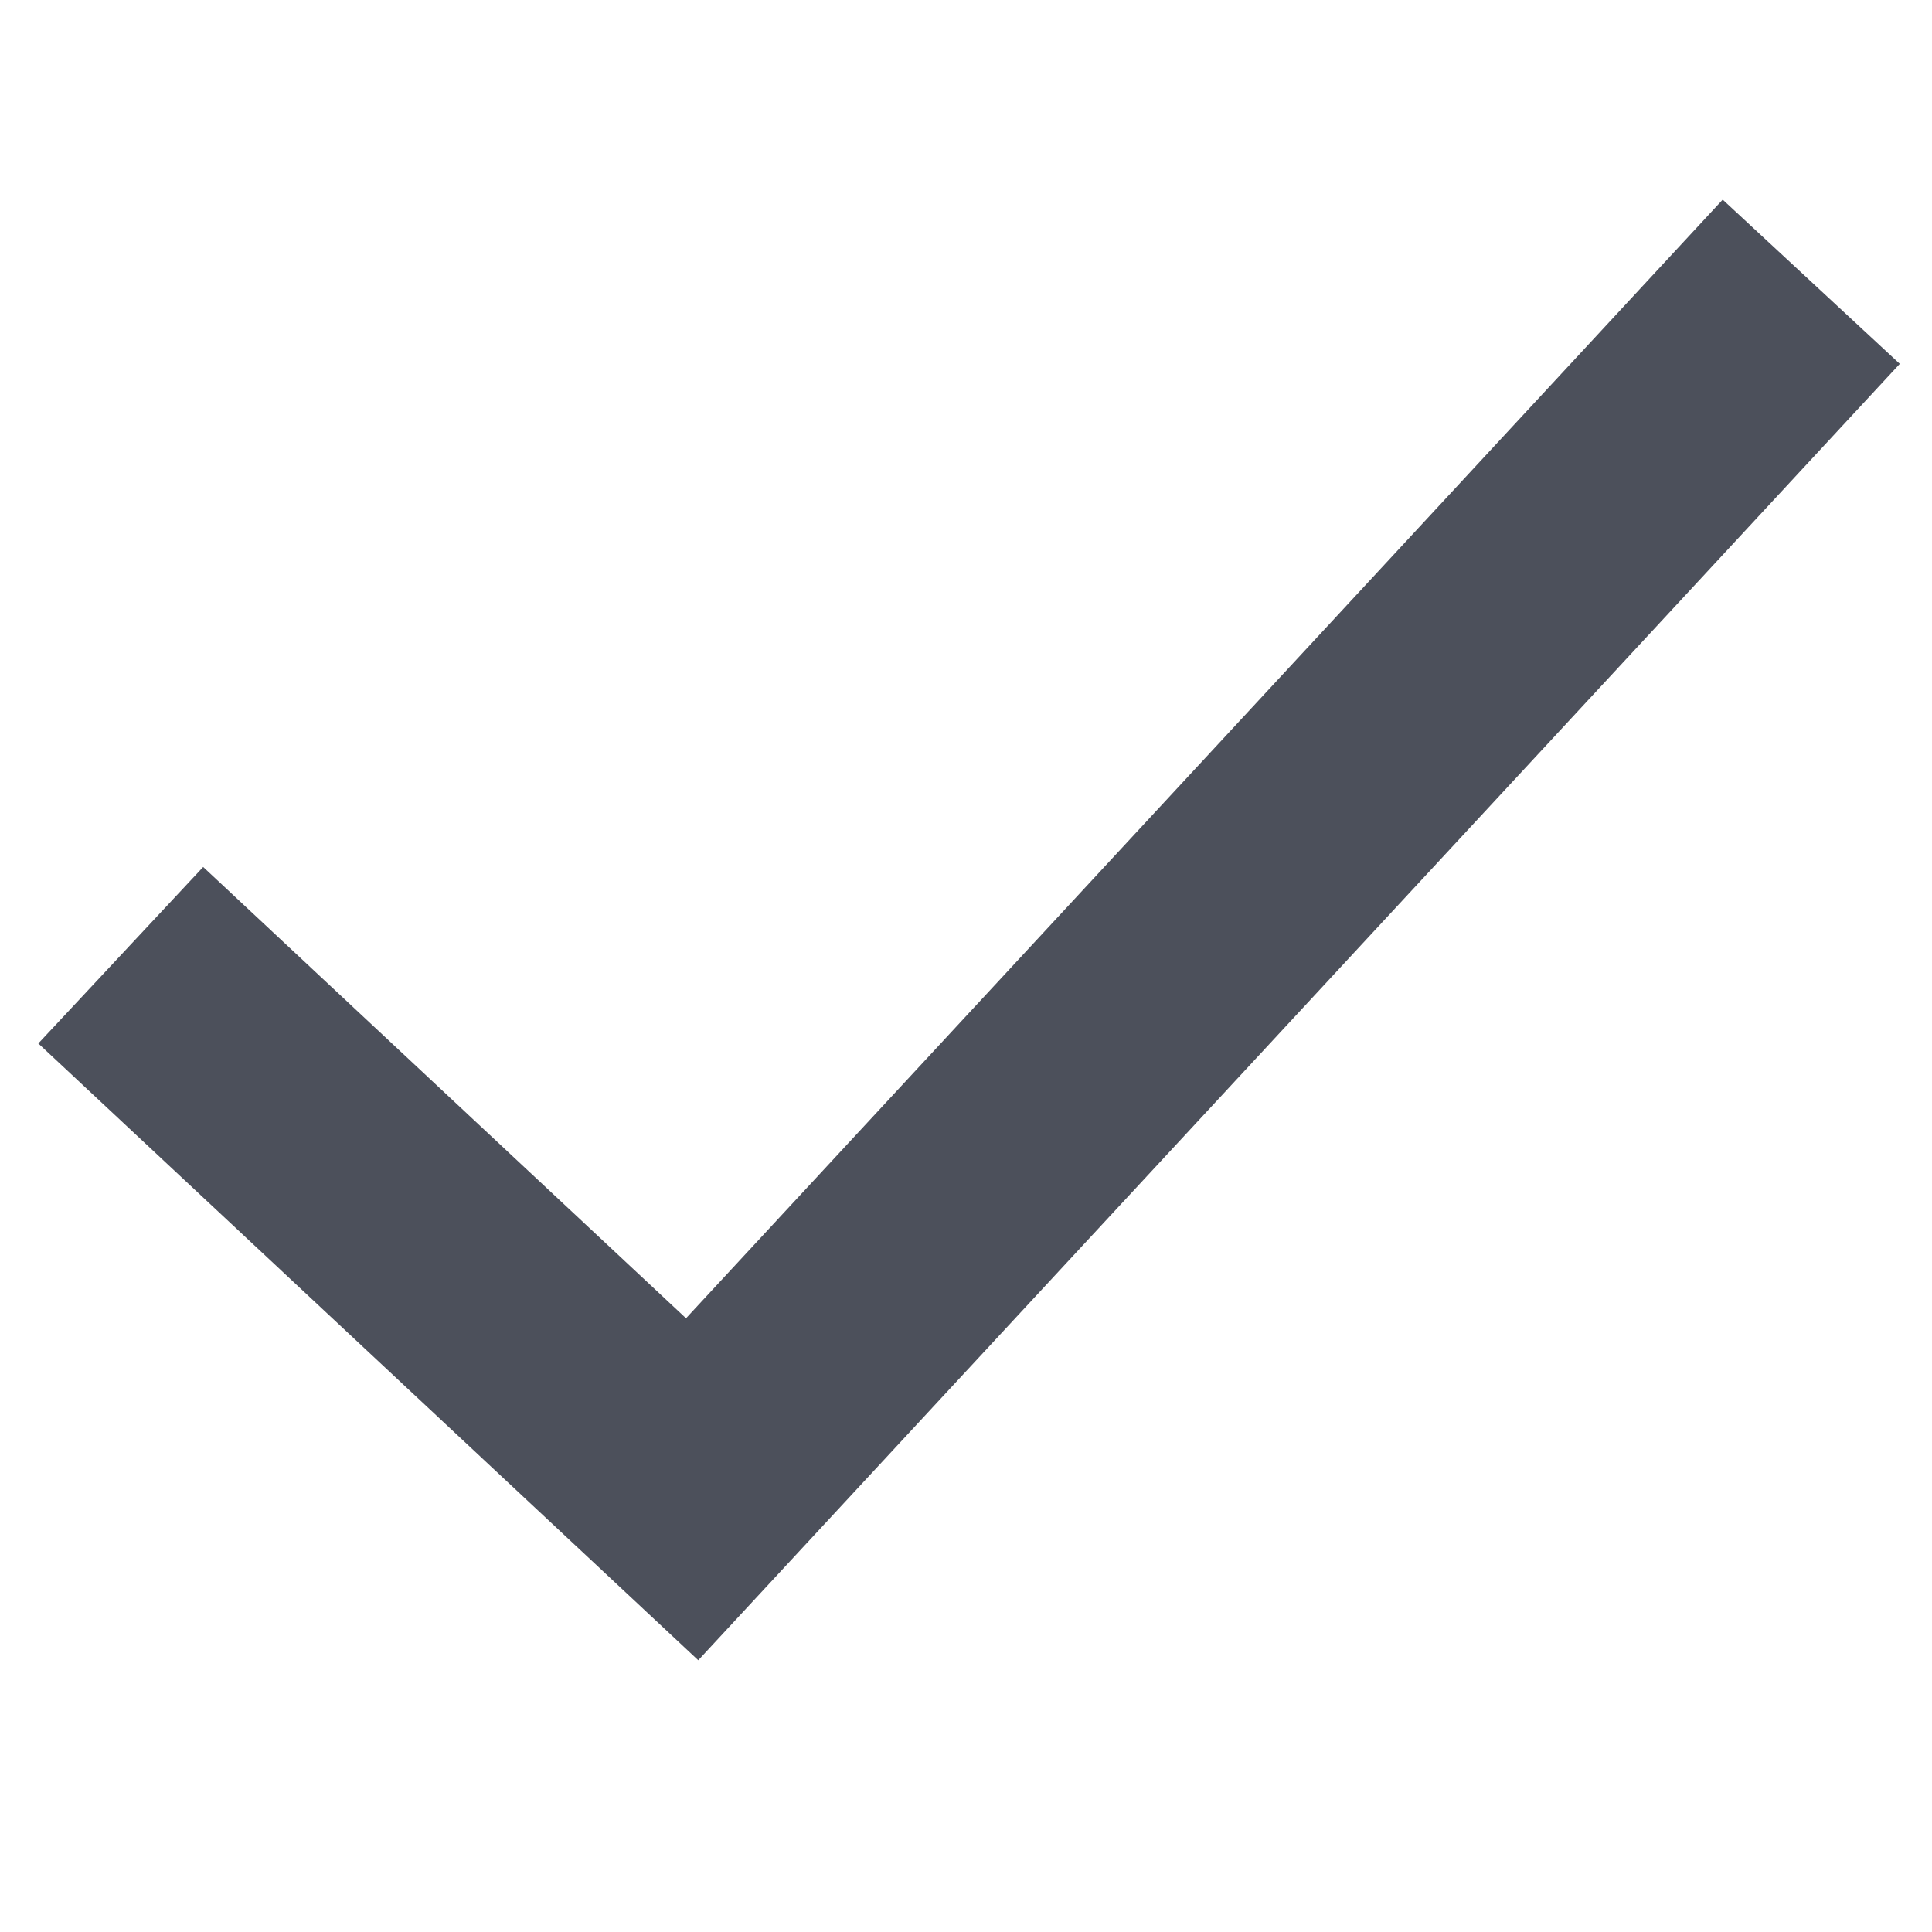 <svg width="12" height="12" viewBox="0 0 12 12" fill="none" xmlns="http://www.w3.org/2000/svg">
<path fill-rule="evenodd" clip-rule="evenodd" d="M11.8 2.26L4.337 10.312L0.238 6.481L1.262 5.385L4.261 8.188L10.7 1.24L11.8 2.26Z" fill="#4C505B"/>
</svg>
